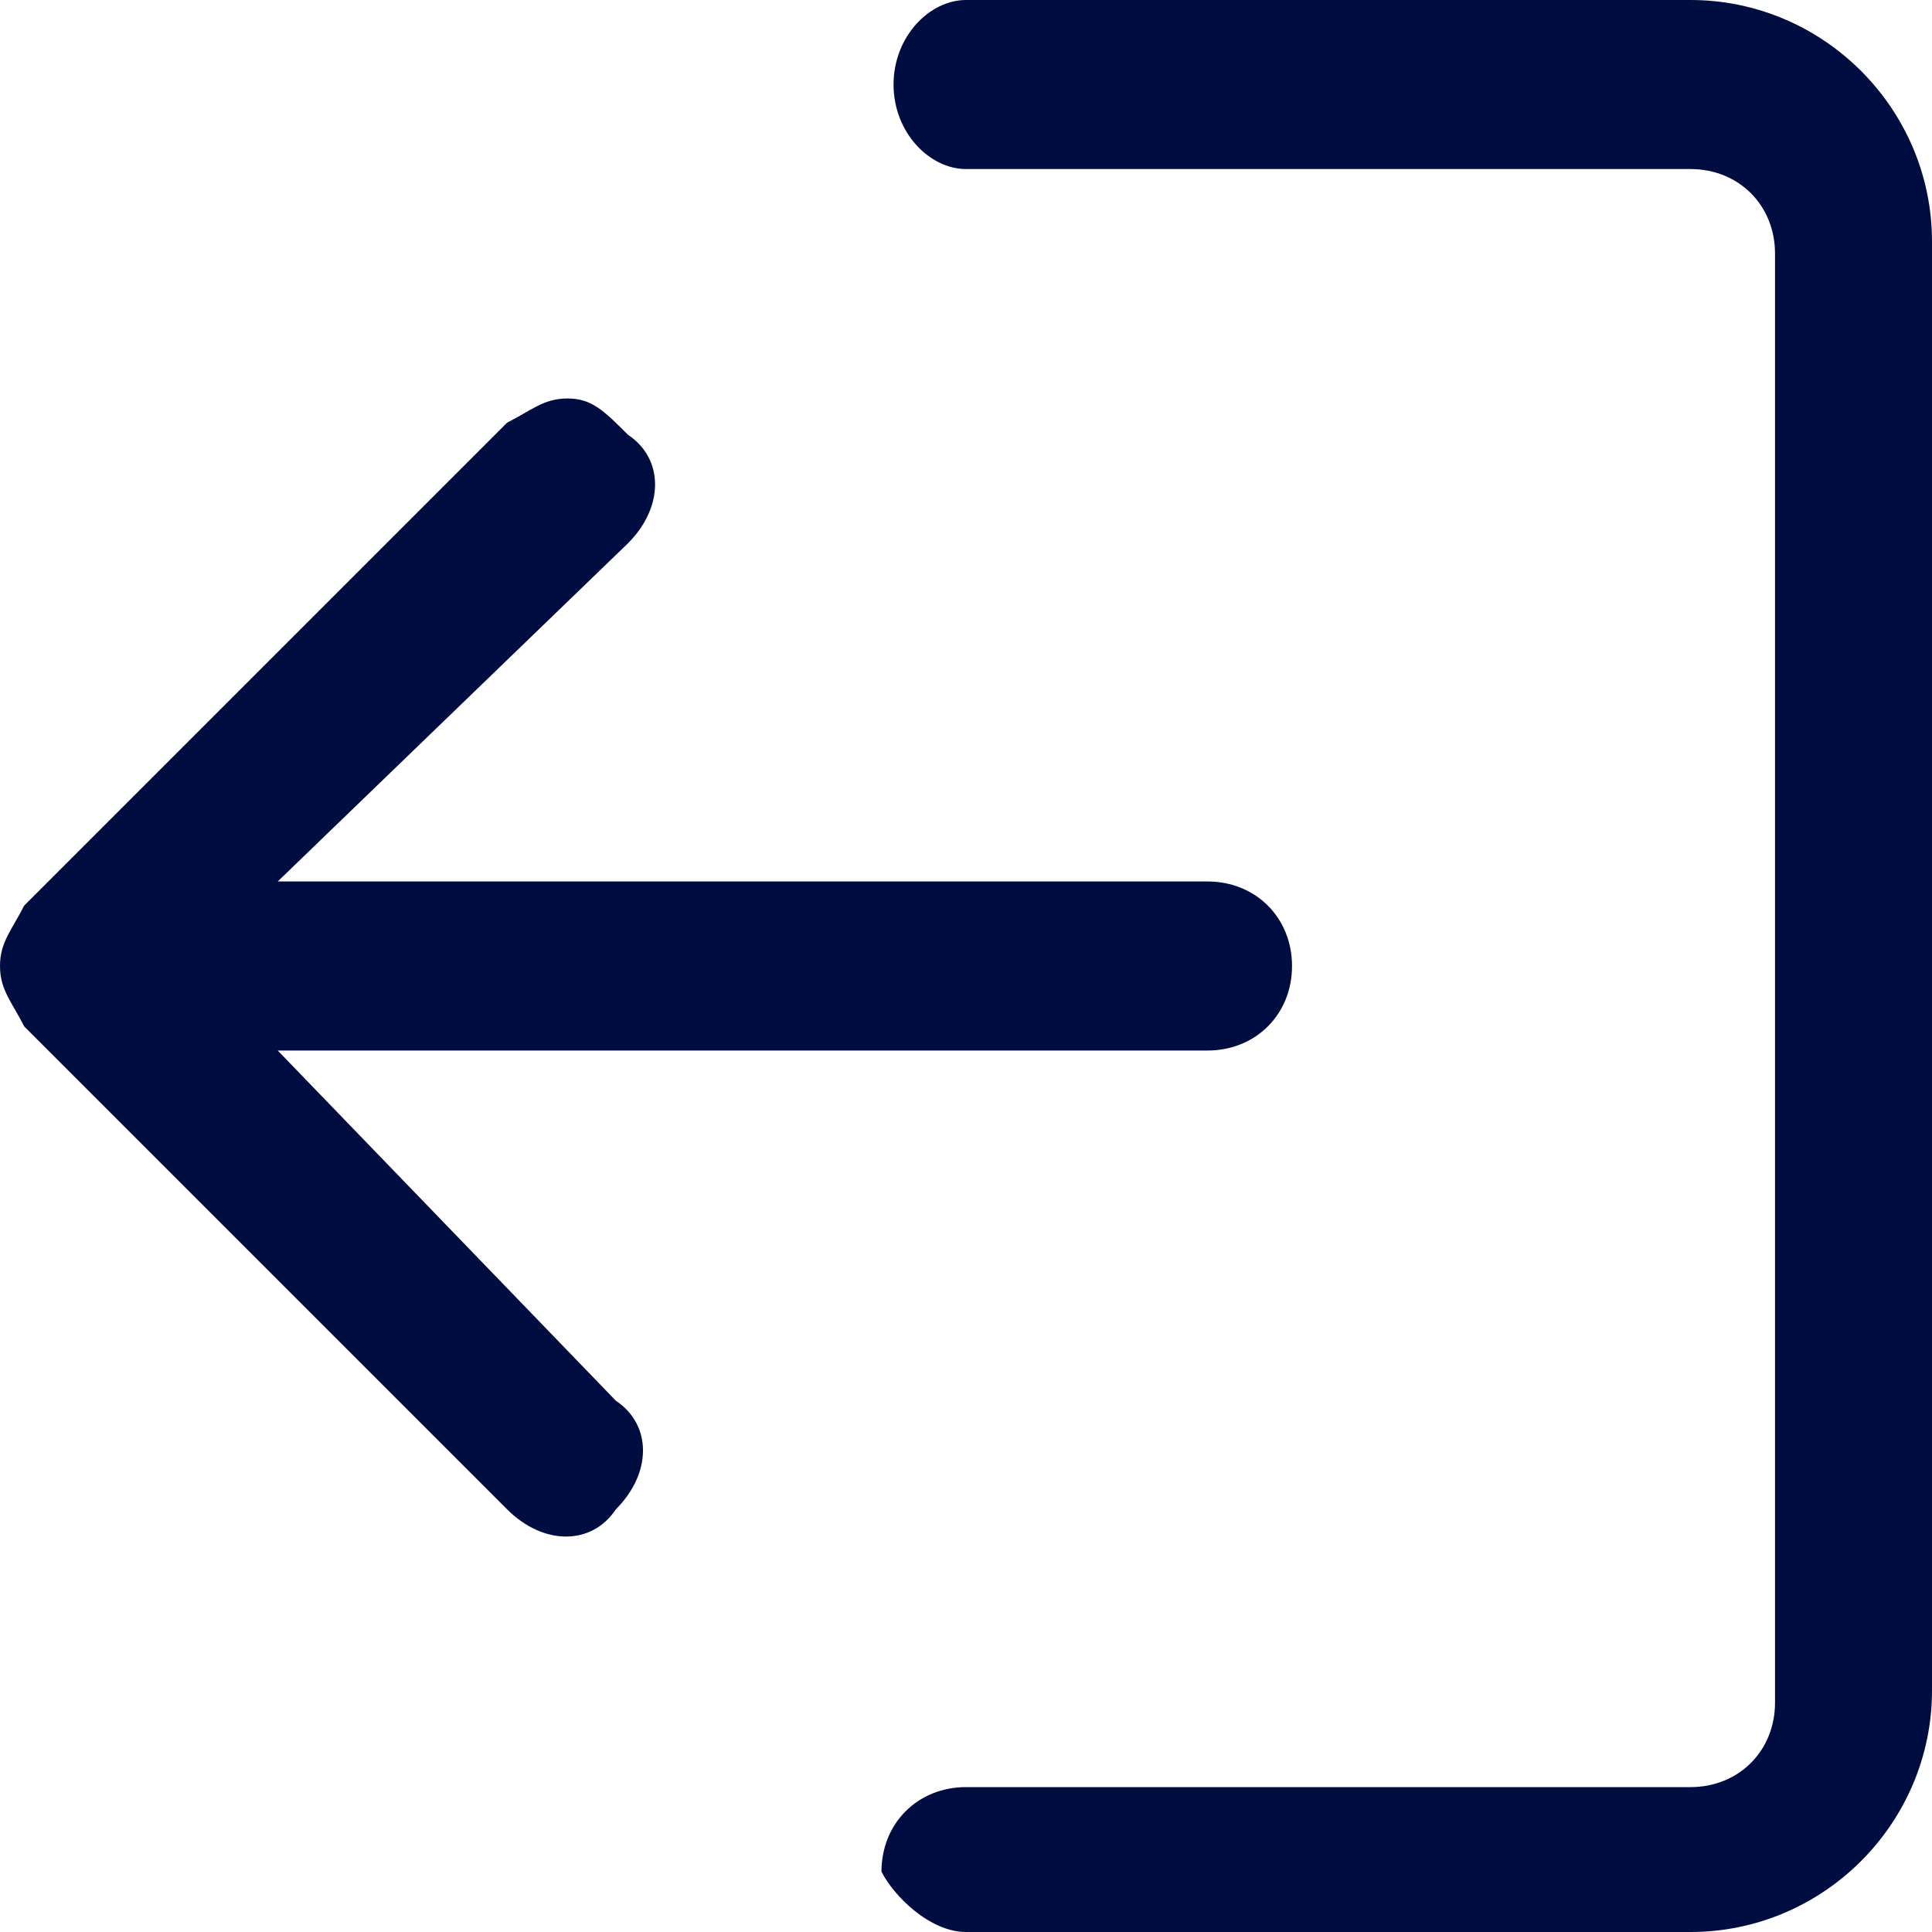 <?xml version="1.0" encoding="utf-8"?>
<!-- Generator: Adobe Illustrator 27.8.0, SVG Export Plug-In . SVG Version: 6.00 Build 0)  -->
<svg version="1.1" id="Layer_1" xmlns="http://www.w3.org/2000/svg" xmlns:xlink="http://www.w3.org/1999/xlink" x="0px" y="0px"
	 viewBox="0 0 16 16" style="enable-background:new 0 0 16 16;" xml:space="preserve">
<style type="text/css">
	.st0{clip-path:url(#SVGID_00000172419224940916988320000003080762669263201435_);}
	.st1{fill:#000D40;}
</style>
<g>
	<defs>
		<rect id="SVGID_1_" width="16" height="16"/>
	</defs>
	<clipPath id="SVGID_00000017512191976313810140000015018447585426641053_">
		<use xlink:href="#SVGID_1_"  style="overflow:visible;"/>
	</clipPath>
	<g style="clip-path:url(#SVGID_00000017512191976313810140000015018447585426641053_);">
		<path class="st1" d="M8,1.4h6c0.4,0,0.7,0.3,0.7,0.7v12c0,0.4-0.3,0.7-0.7,0.7H8c-0.4,0-0.7,0.3-0.7,0.7C7.4,15.7,7.7,16,8,16h6
			c1.1,0,2-0.9,2-2V2c0-1.1-0.9-2-2-2L8,0C7.7,0,7.4,0.3,7.4,0.7C7.4,1.1,7.7,1.4,8,1.4z"/>
		<path class="st1" d="M0.2,8.5l4,4c0.3,0.3,0.7,0.3,0.9,0c0.3-0.3,0.3-0.7,0-0.9L2.3,8.7H10c0.4,0,0.7-0.3,0.7-0.7
			c0-0.4-0.3-0.7-0.7-0.7H2.3l2.9-2.8c0.3-0.3,0.3-0.7,0-0.9C5,3.4,4.9,3.3,4.7,3.3c-0.2,0-0.3,0.1-0.5,0.2l-4,4C0.1,7.7,0,7.8,0,8
			C0,8.2,0.1,8.3,0.2,8.5z"/>
	</g>
</g>
</svg>

